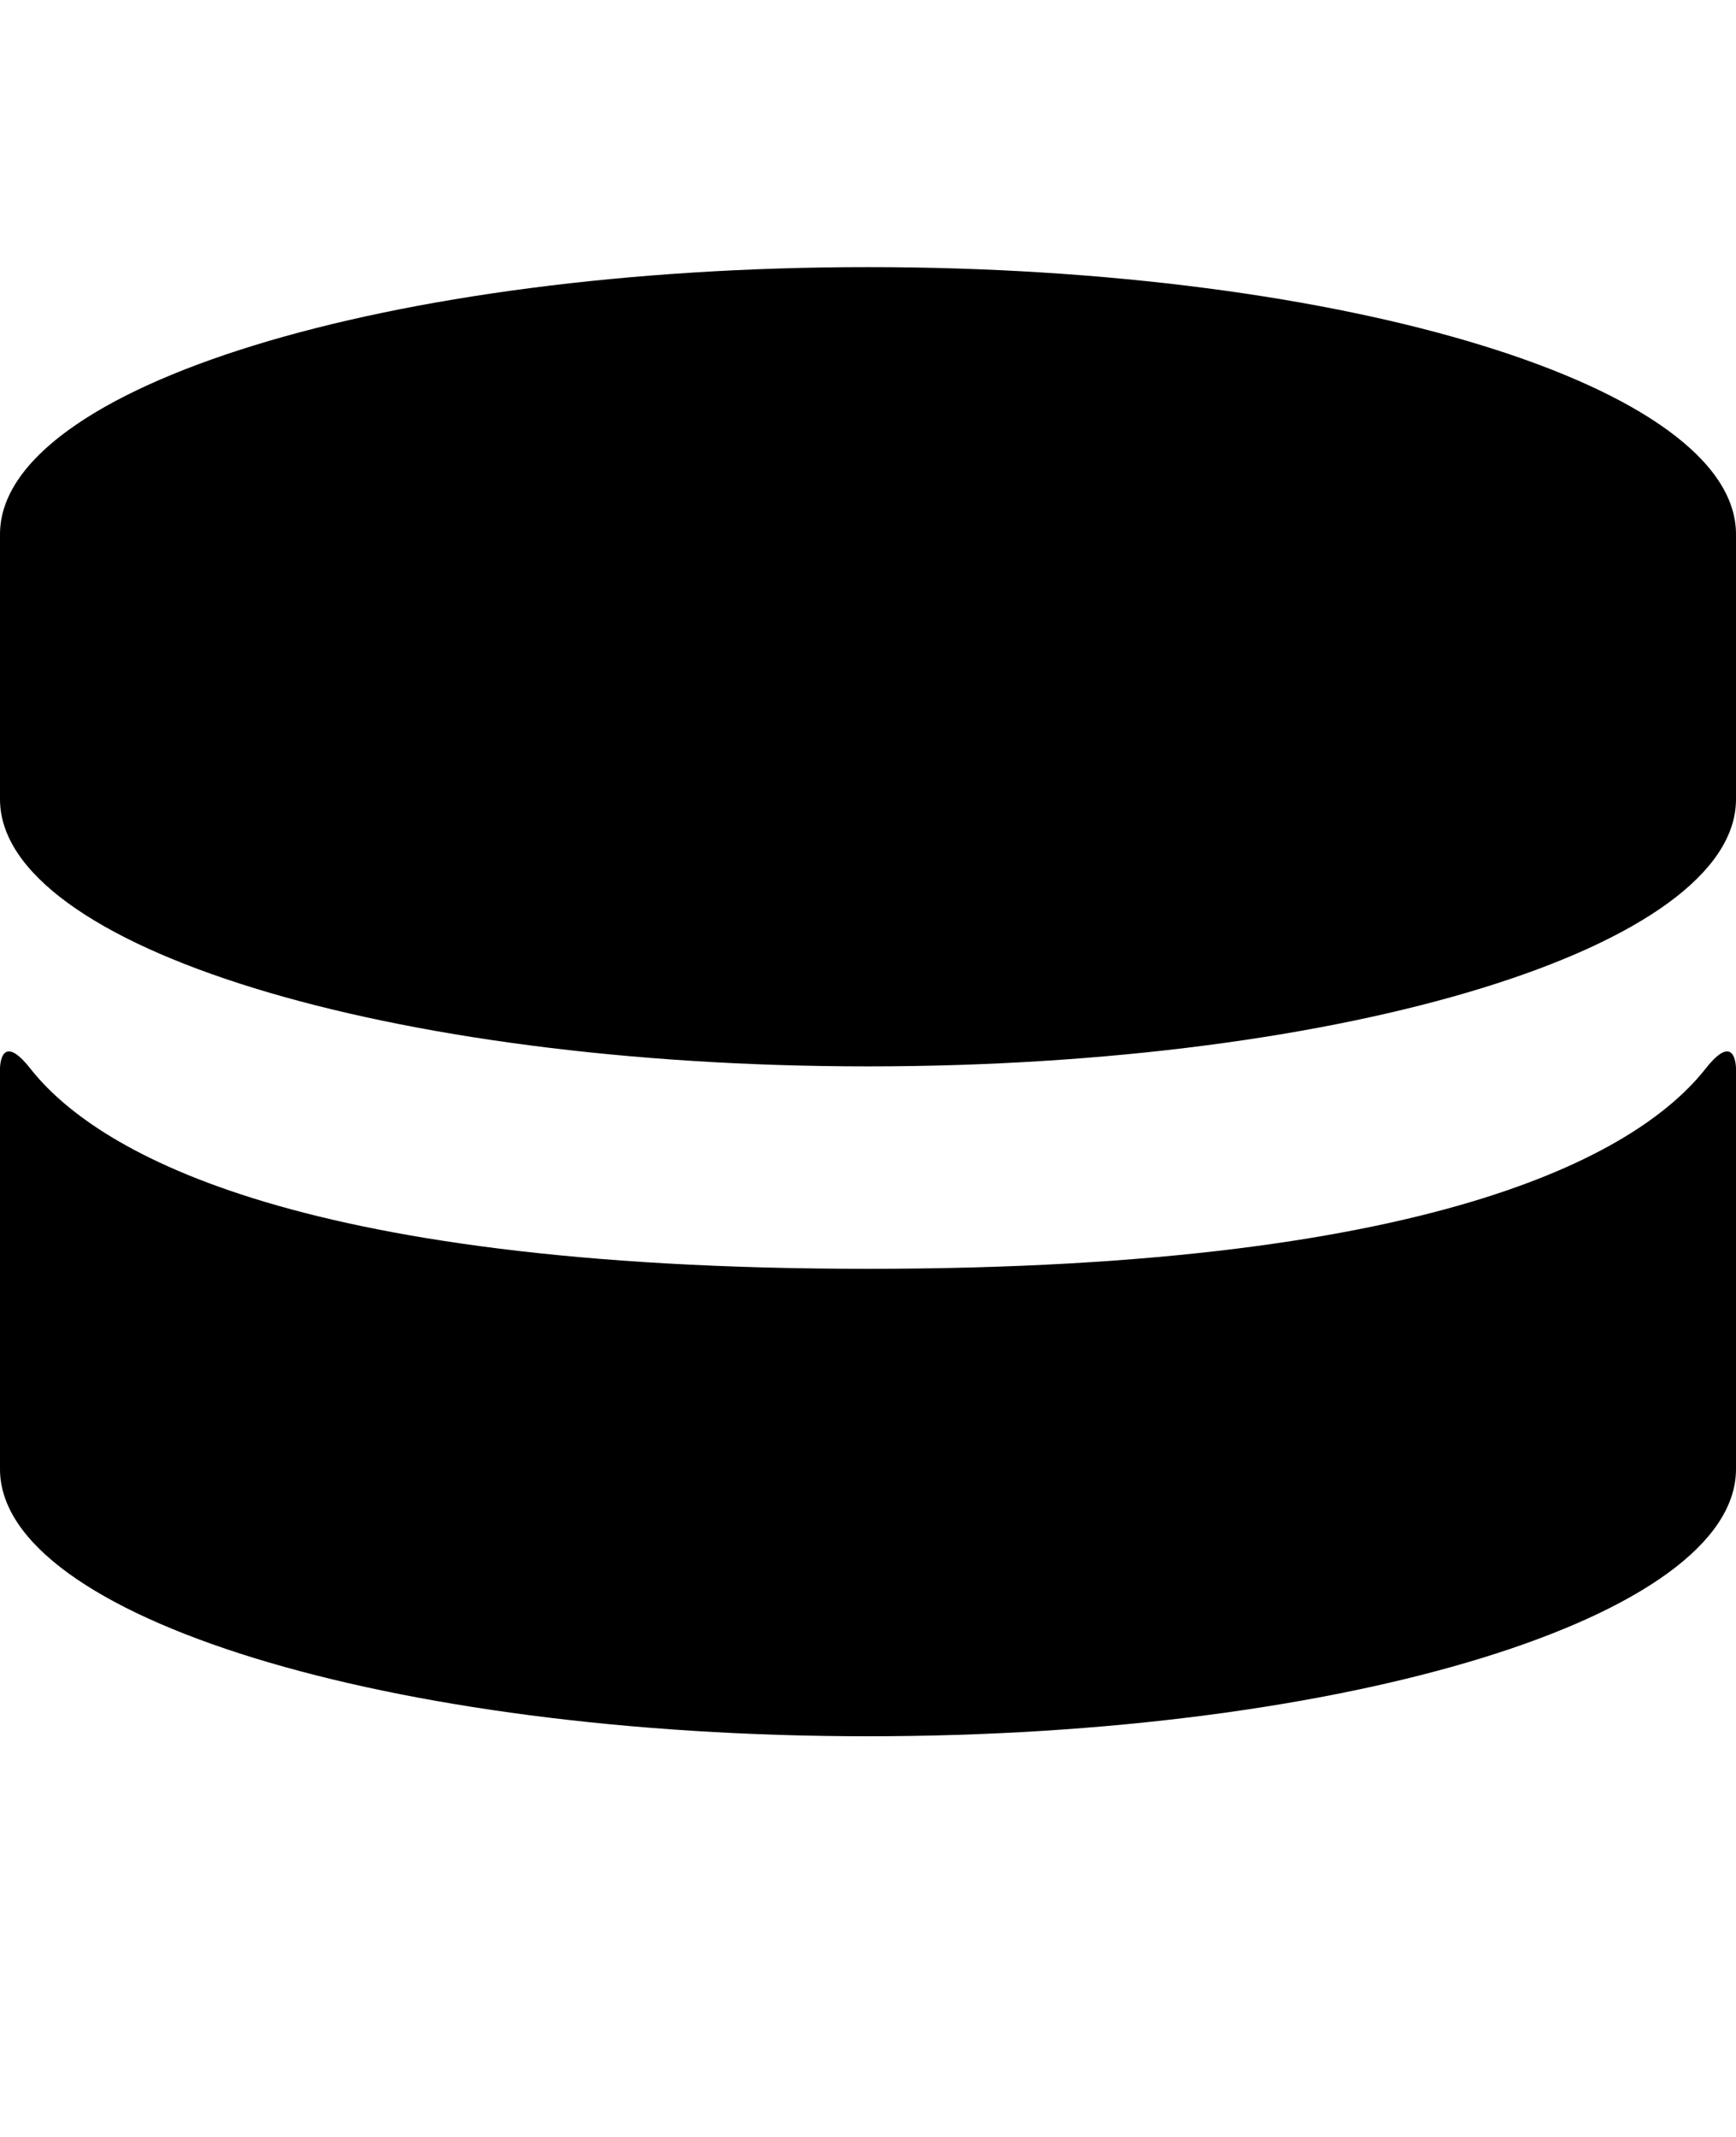 <?xml version="1.0" encoding="utf-8"?>
<svg fill="currentColor" viewBox="0 0 832 1024" role="img">
  <path d="M416,608 C135.8,608 44.3,549.9 14.5,512 C0,493.6 0,512 0,512 L0,704 C0,774.7 186.2,832 416,832 C645.8,832 832,774.7 832,704 L832,512 C832,512 832,493.6 817.5,512 C787.7,549.9 696.2,608 416,608 L416,608 Z M832,383 C832,453.7 645.8,511 416,511 C186.2,511 0,453.7 0,383 L0,256 C0,185.3 186.2,128 416,128 C645.8,128 832,185.3 832,256 L832,383 Z" />
</svg>
